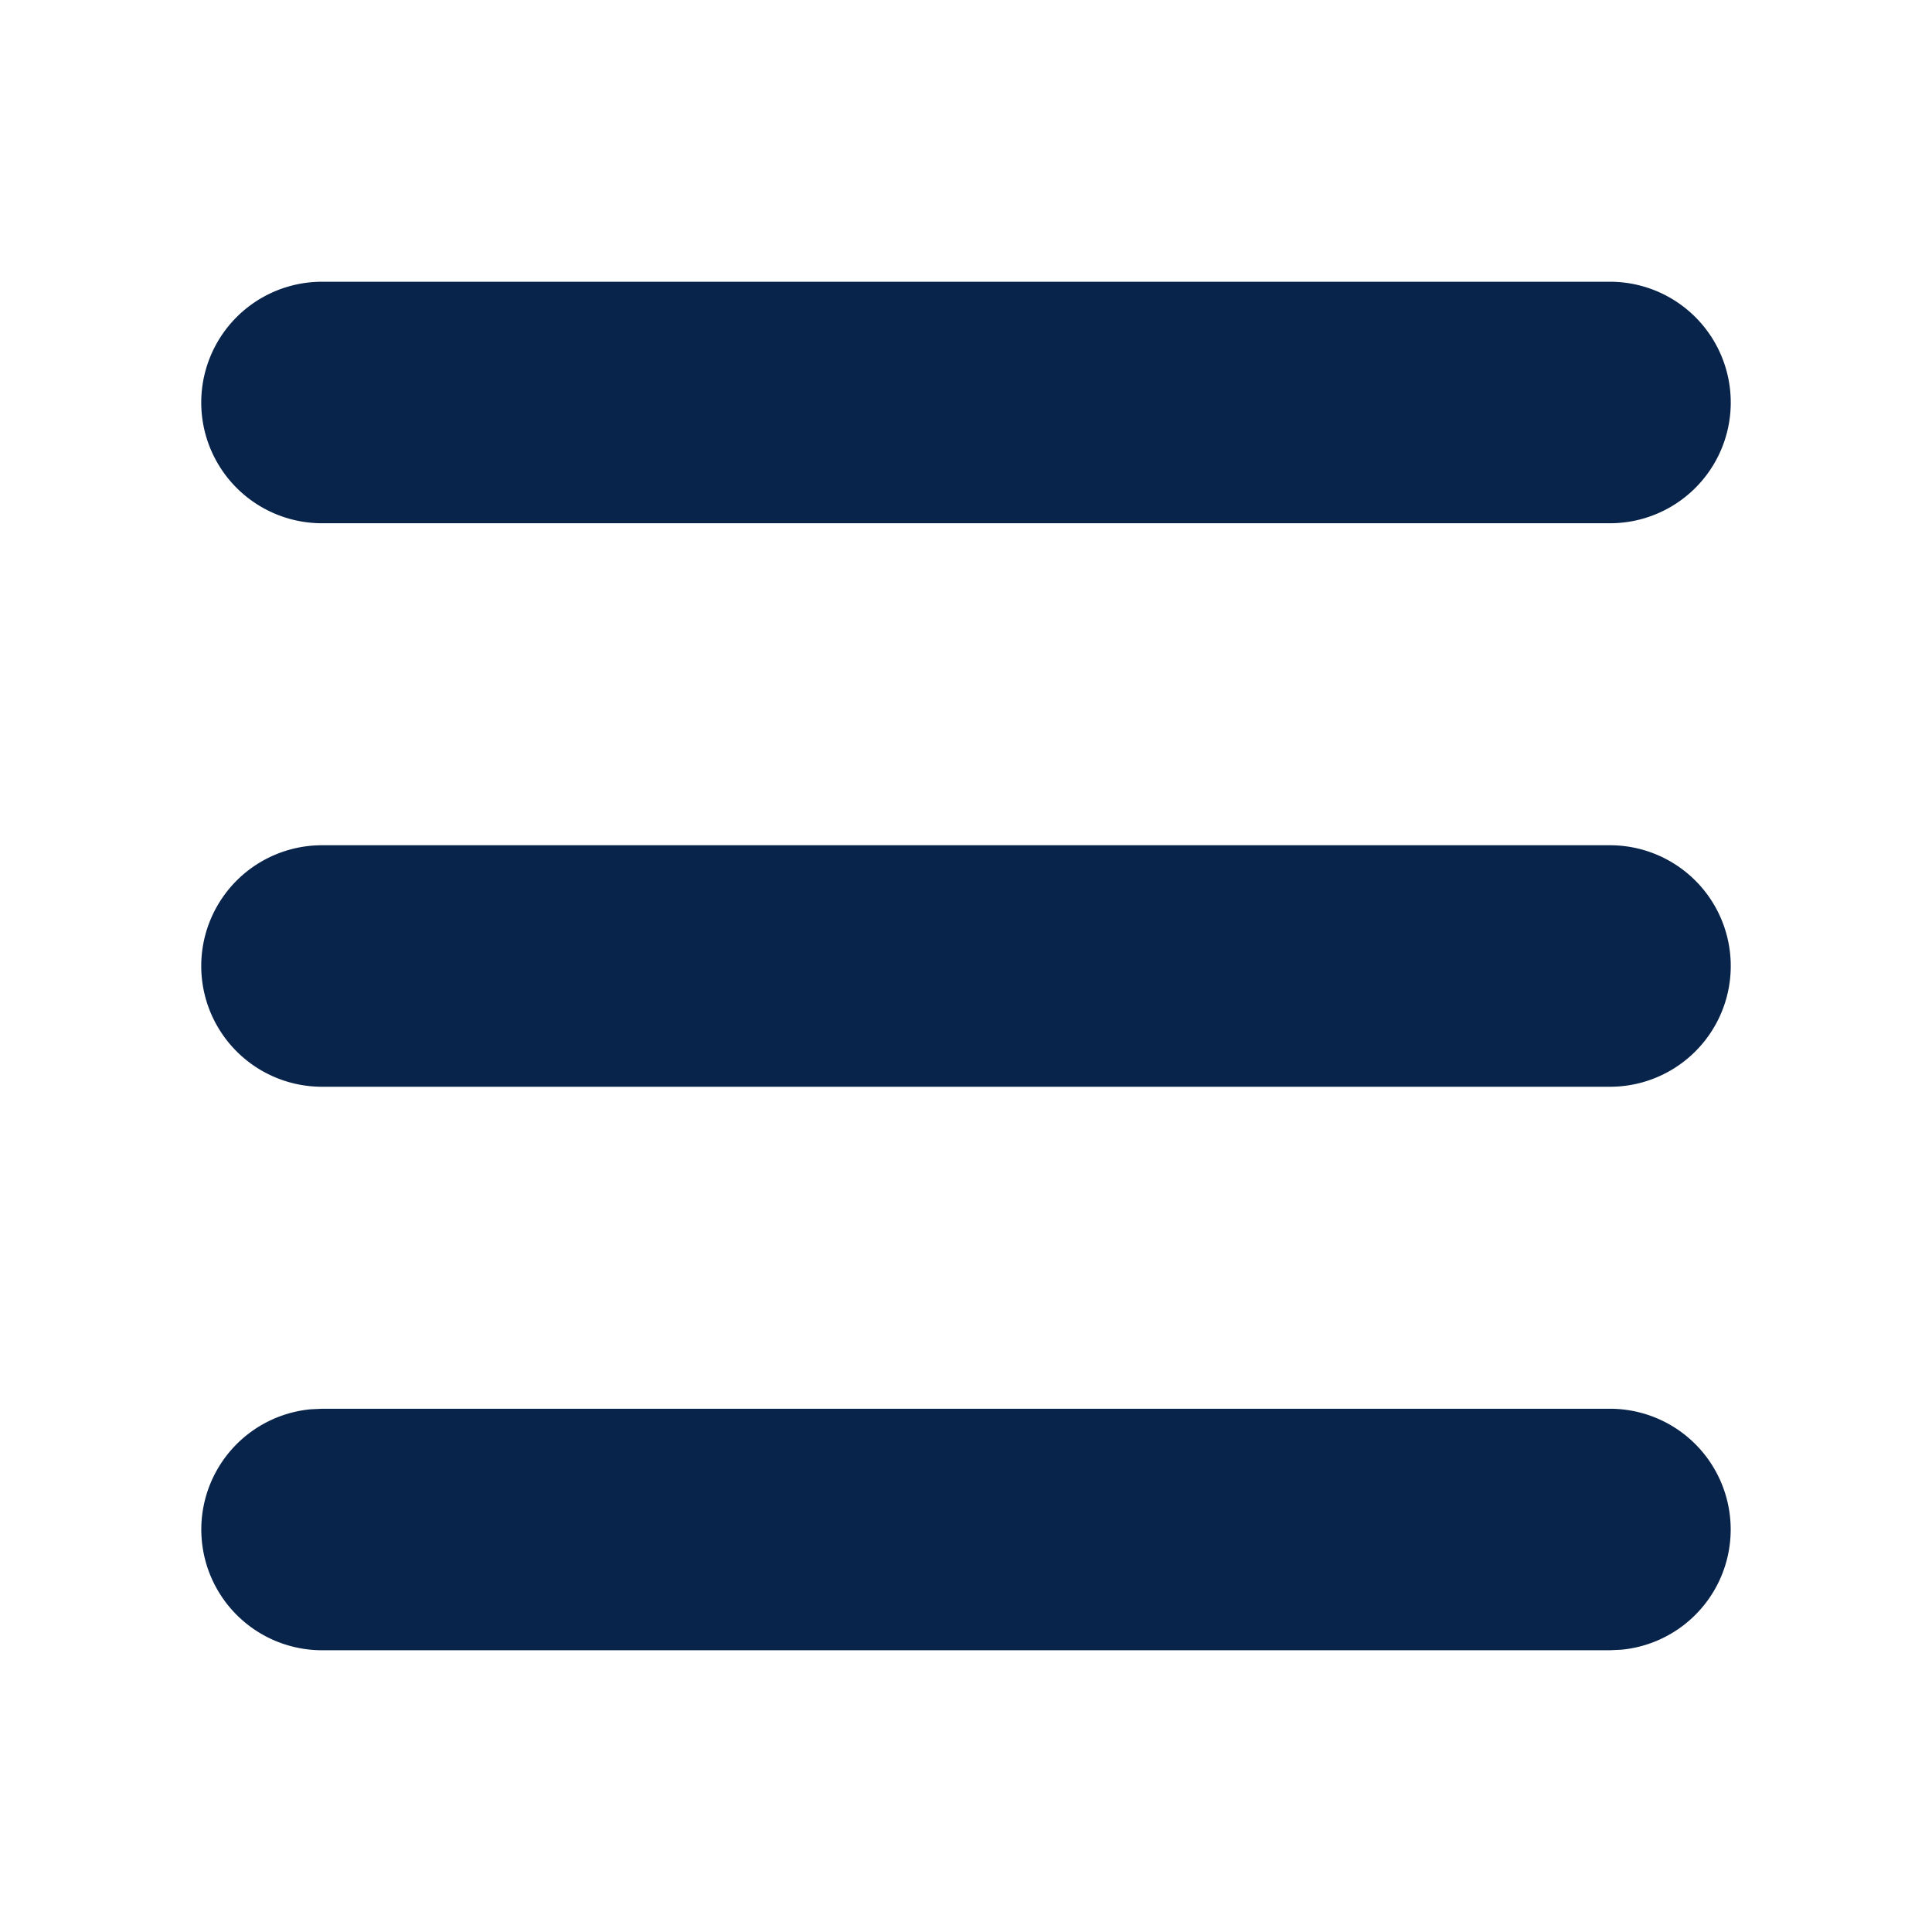 <svg xmlns="http://www.w3.org/2000/svg" width="24" height="24"><g fill="none"><path fill="#09244B" d="M20 17.5a1.5 1.5 0 0 1 .144 2.993L20 20.5H4a1.5 1.5 0 0 1-.144-2.993L4 17.5zm0-7a1.5 1.5 0 0 1 0 3H4a1.5 1.5 0 0 1 0-3zm0-7a1.5 1.5 0 0 1 0 3H4a1.5 1.5 0 1 1 0-3z"/></g></svg>